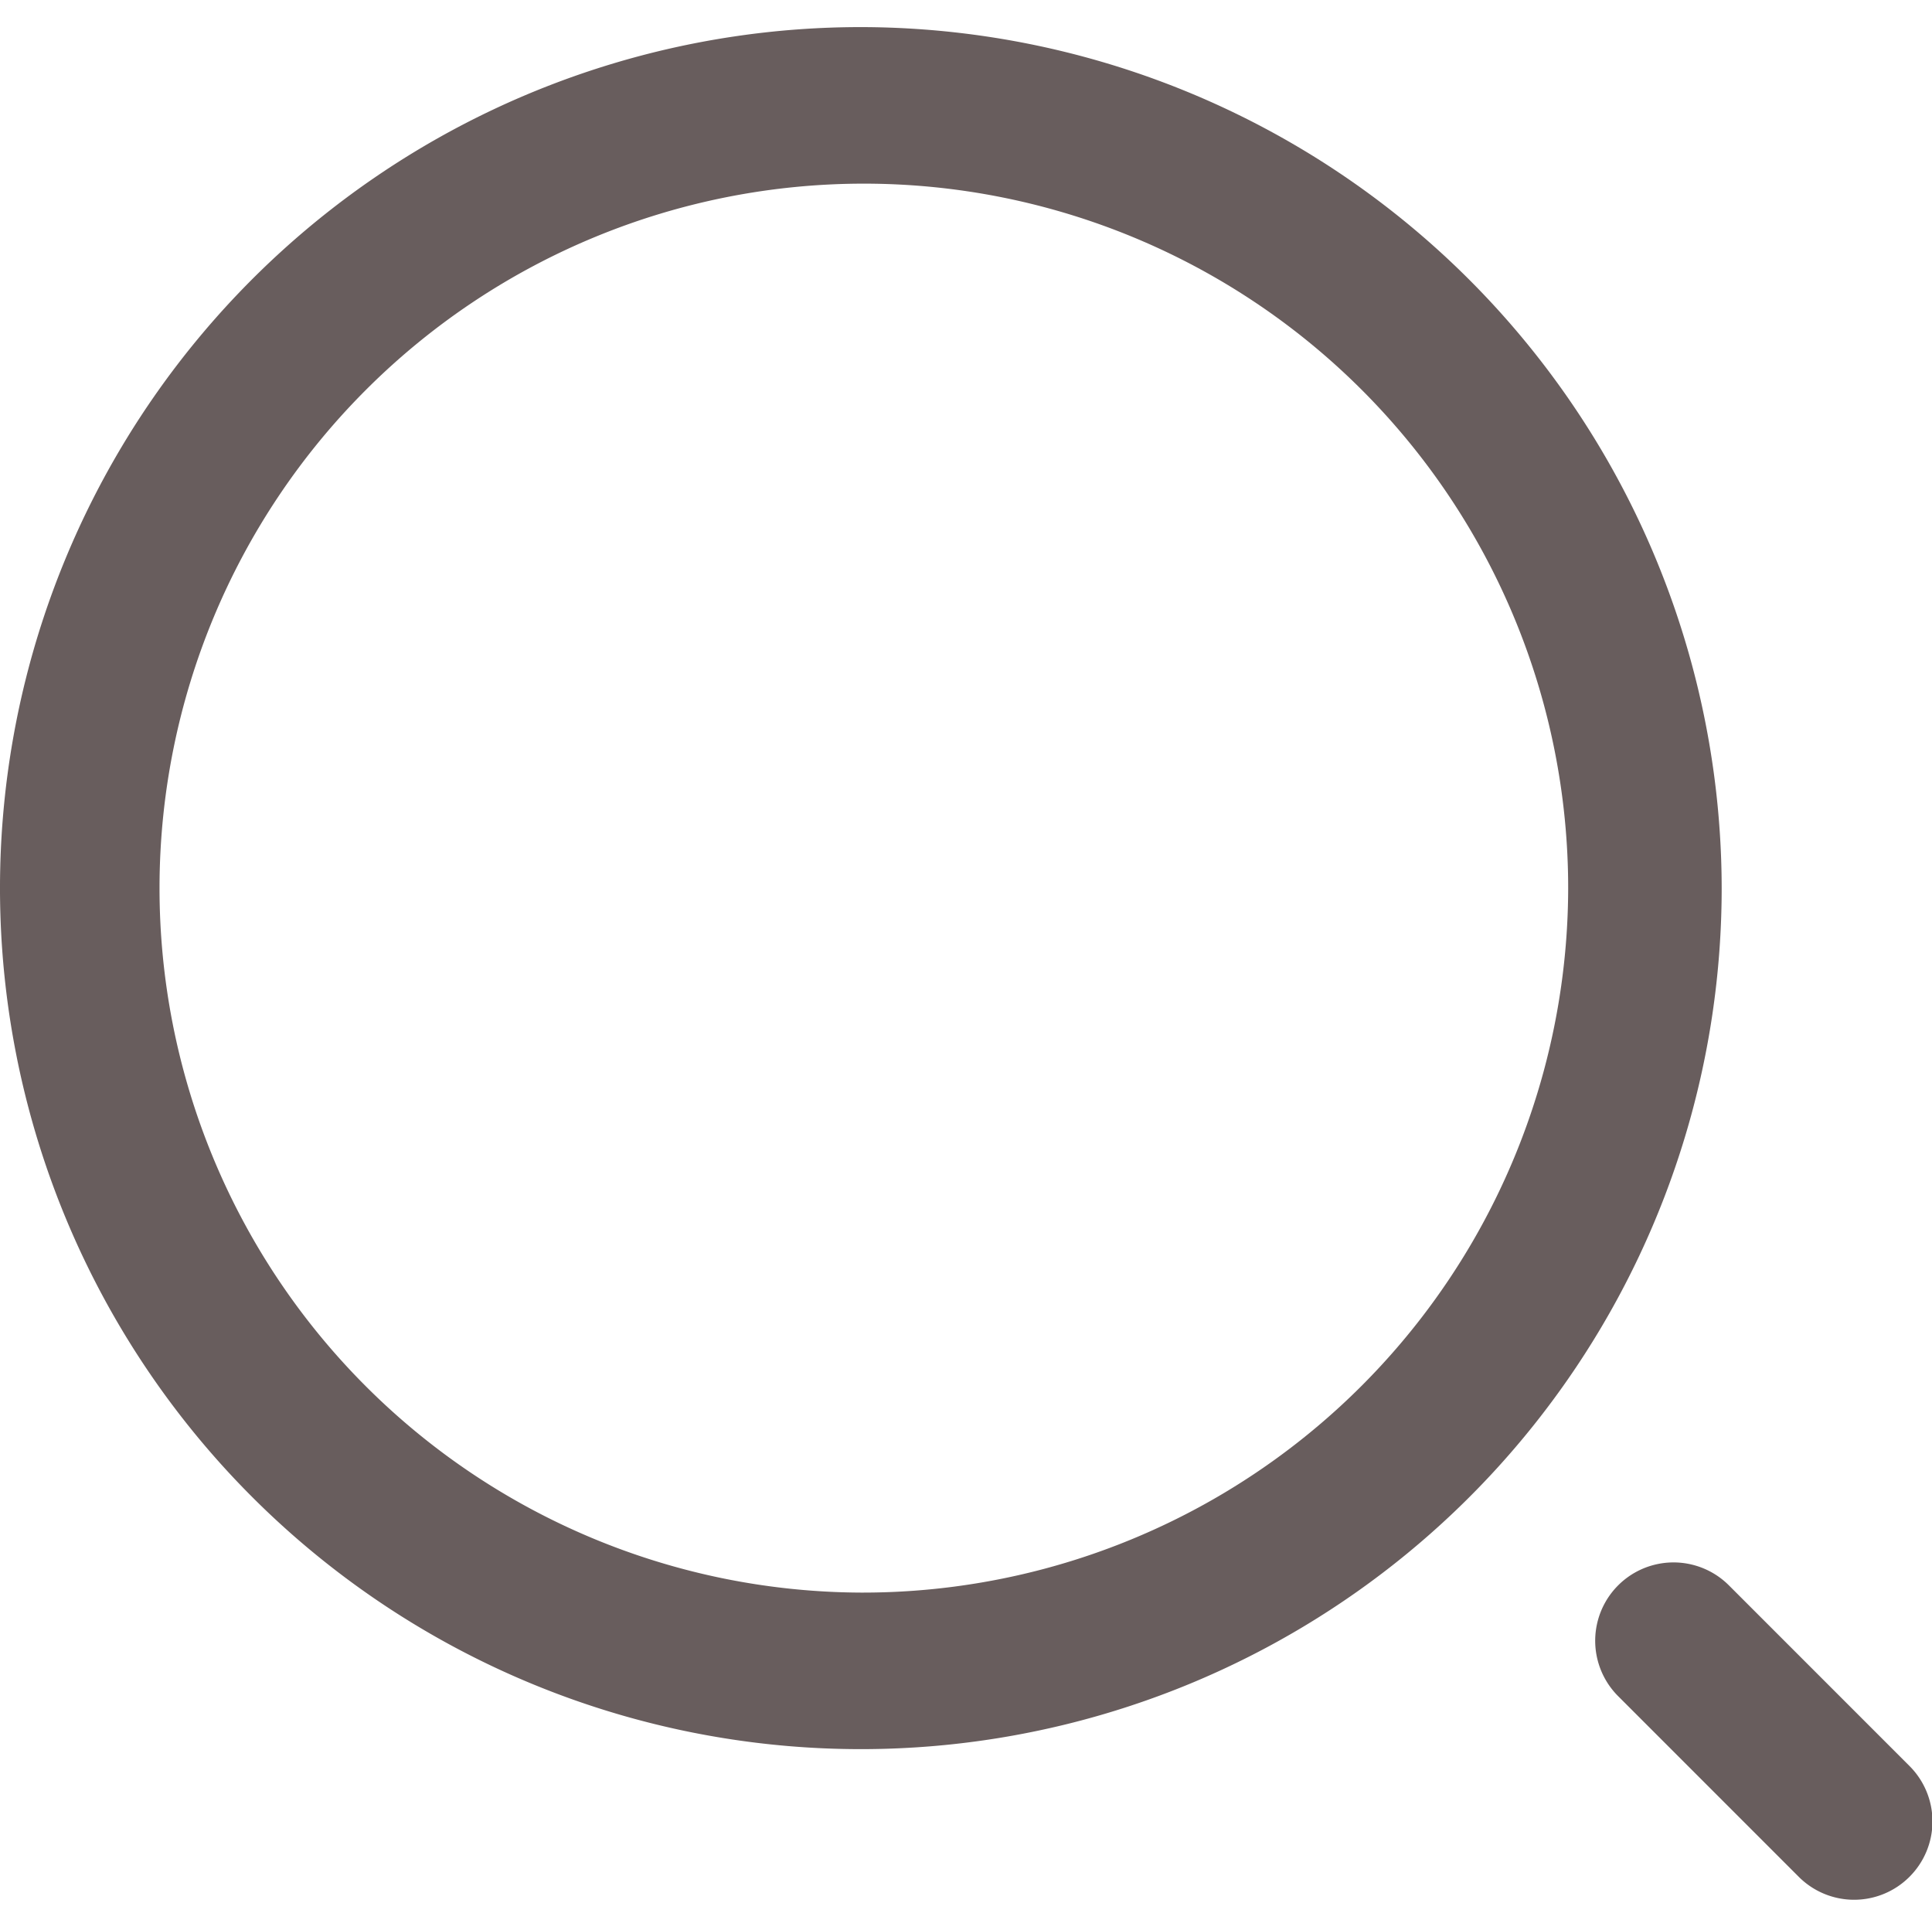 <?xml version="1.0" standalone="no"?><!DOCTYPE svg PUBLIC "-//W3C//DTD SVG 1.1//EN" "http://www.w3.org/Graphics/SVG/1.1/DTD/svg11.dtd"><svg t="1729673408264" class="icon" viewBox="0 0 1027 1024" version="1.1" xmlns="http://www.w3.org/2000/svg" p-id="2985" xmlns:xlink="http://www.w3.org/1999/xlink" width="200.586" height="200"><path d="M457.6 14.4a457.6 457.6 0 1 0 457.6 457.6A458.24 458.24 0 0 0 457.6 14.4z m0 832A374.4 374.4 0 1 1 833.6 472a375.04 375.04 0 0 1-376 374.4zM1015.04 938.56l-96-96a41.6 41.6 0 0 0-58.88 58.88l96 96a41.6 41.6 0 0 0 58.88 0 41.6 41.6 0 0 0 0-58.88z" fill="#685d5d" p-id="2986"></path></svg>